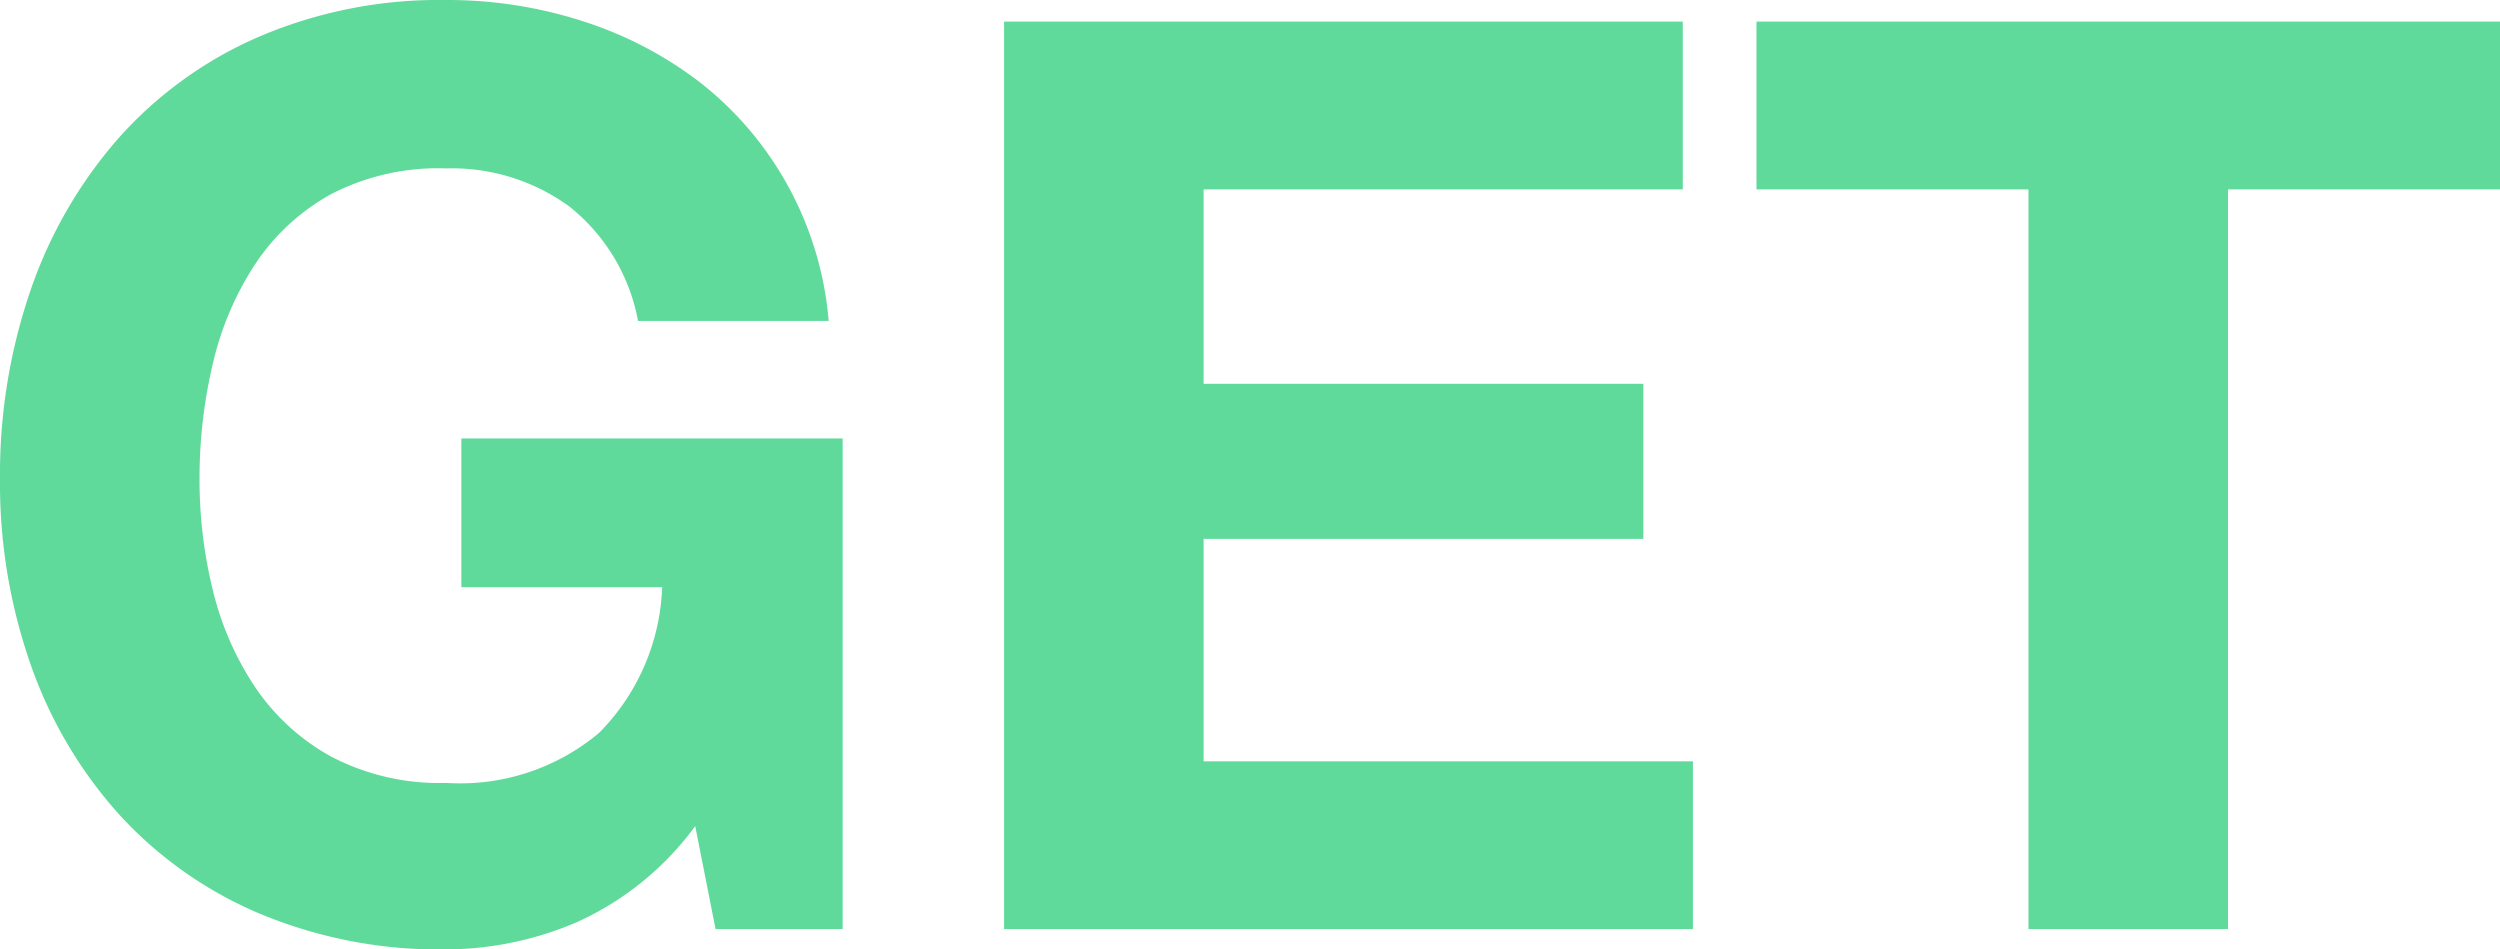 <svg xmlns="http://www.w3.org/2000/svg" width="19.67" height="7.47" viewBox="0 0 19.67 7.47">
  <path id="Path_882" data-name="Path 882" d="M-4.24-.81l.16.81h1V-3.86h-3v1.17H-4.5a1.717,1.717,0,0,1-.495,1.145A1.7,1.7,0,0,1-6.2-1.15a1.833,1.833,0,0,1-.9-.205A1.717,1.717,0,0,1-7.7-1.9a2.365,2.365,0,0,1-.335-.765A3.635,3.635,0,0,1-8.14-3.54a3.907,3.907,0,0,1,.105-.91A2.41,2.41,0,0,1-7.7-5.235a1.7,1.7,0,0,1,.6-.55,1.833,1.833,0,0,1,.9-.2,1.57,1.57,0,0,1,.97.3,1.5,1.5,0,0,1,.54.9h1.5a2.665,2.665,0,0,0-.33-1.08A2.656,2.656,0,0,0-4.2-6.66a3.018,3.018,0,0,0-.93-.485A3.469,3.469,0,0,0-6.2-7.31a3.606,3.606,0,0,0-1.475.29,3.155,3.155,0,0,0-1.105.8,3.567,3.567,0,0,0-.69,1.195A4.461,4.461,0,0,0-9.71-3.54a4.312,4.312,0,0,0,.24,1.455A3.475,3.475,0,0,0-8.78-.91a3.161,3.161,0,0,0,1.105.785A3.661,3.661,0,0,0-6.2.16,2.631,2.631,0,0,0-5.17-.055,2.353,2.353,0,0,0-4.24-.81Zm2.43-6.33V0H3.61V-1.32H-.24V-3.07H3.22V-4.29H-.24V-5.82H3.53V-7.14ZM6.25-5.82V0H7.82V-5.82H9.96V-7.14H4.11v1.32Z" transform="translate(9.71 7.31)" fill="#60da9b"/>
</svg>

